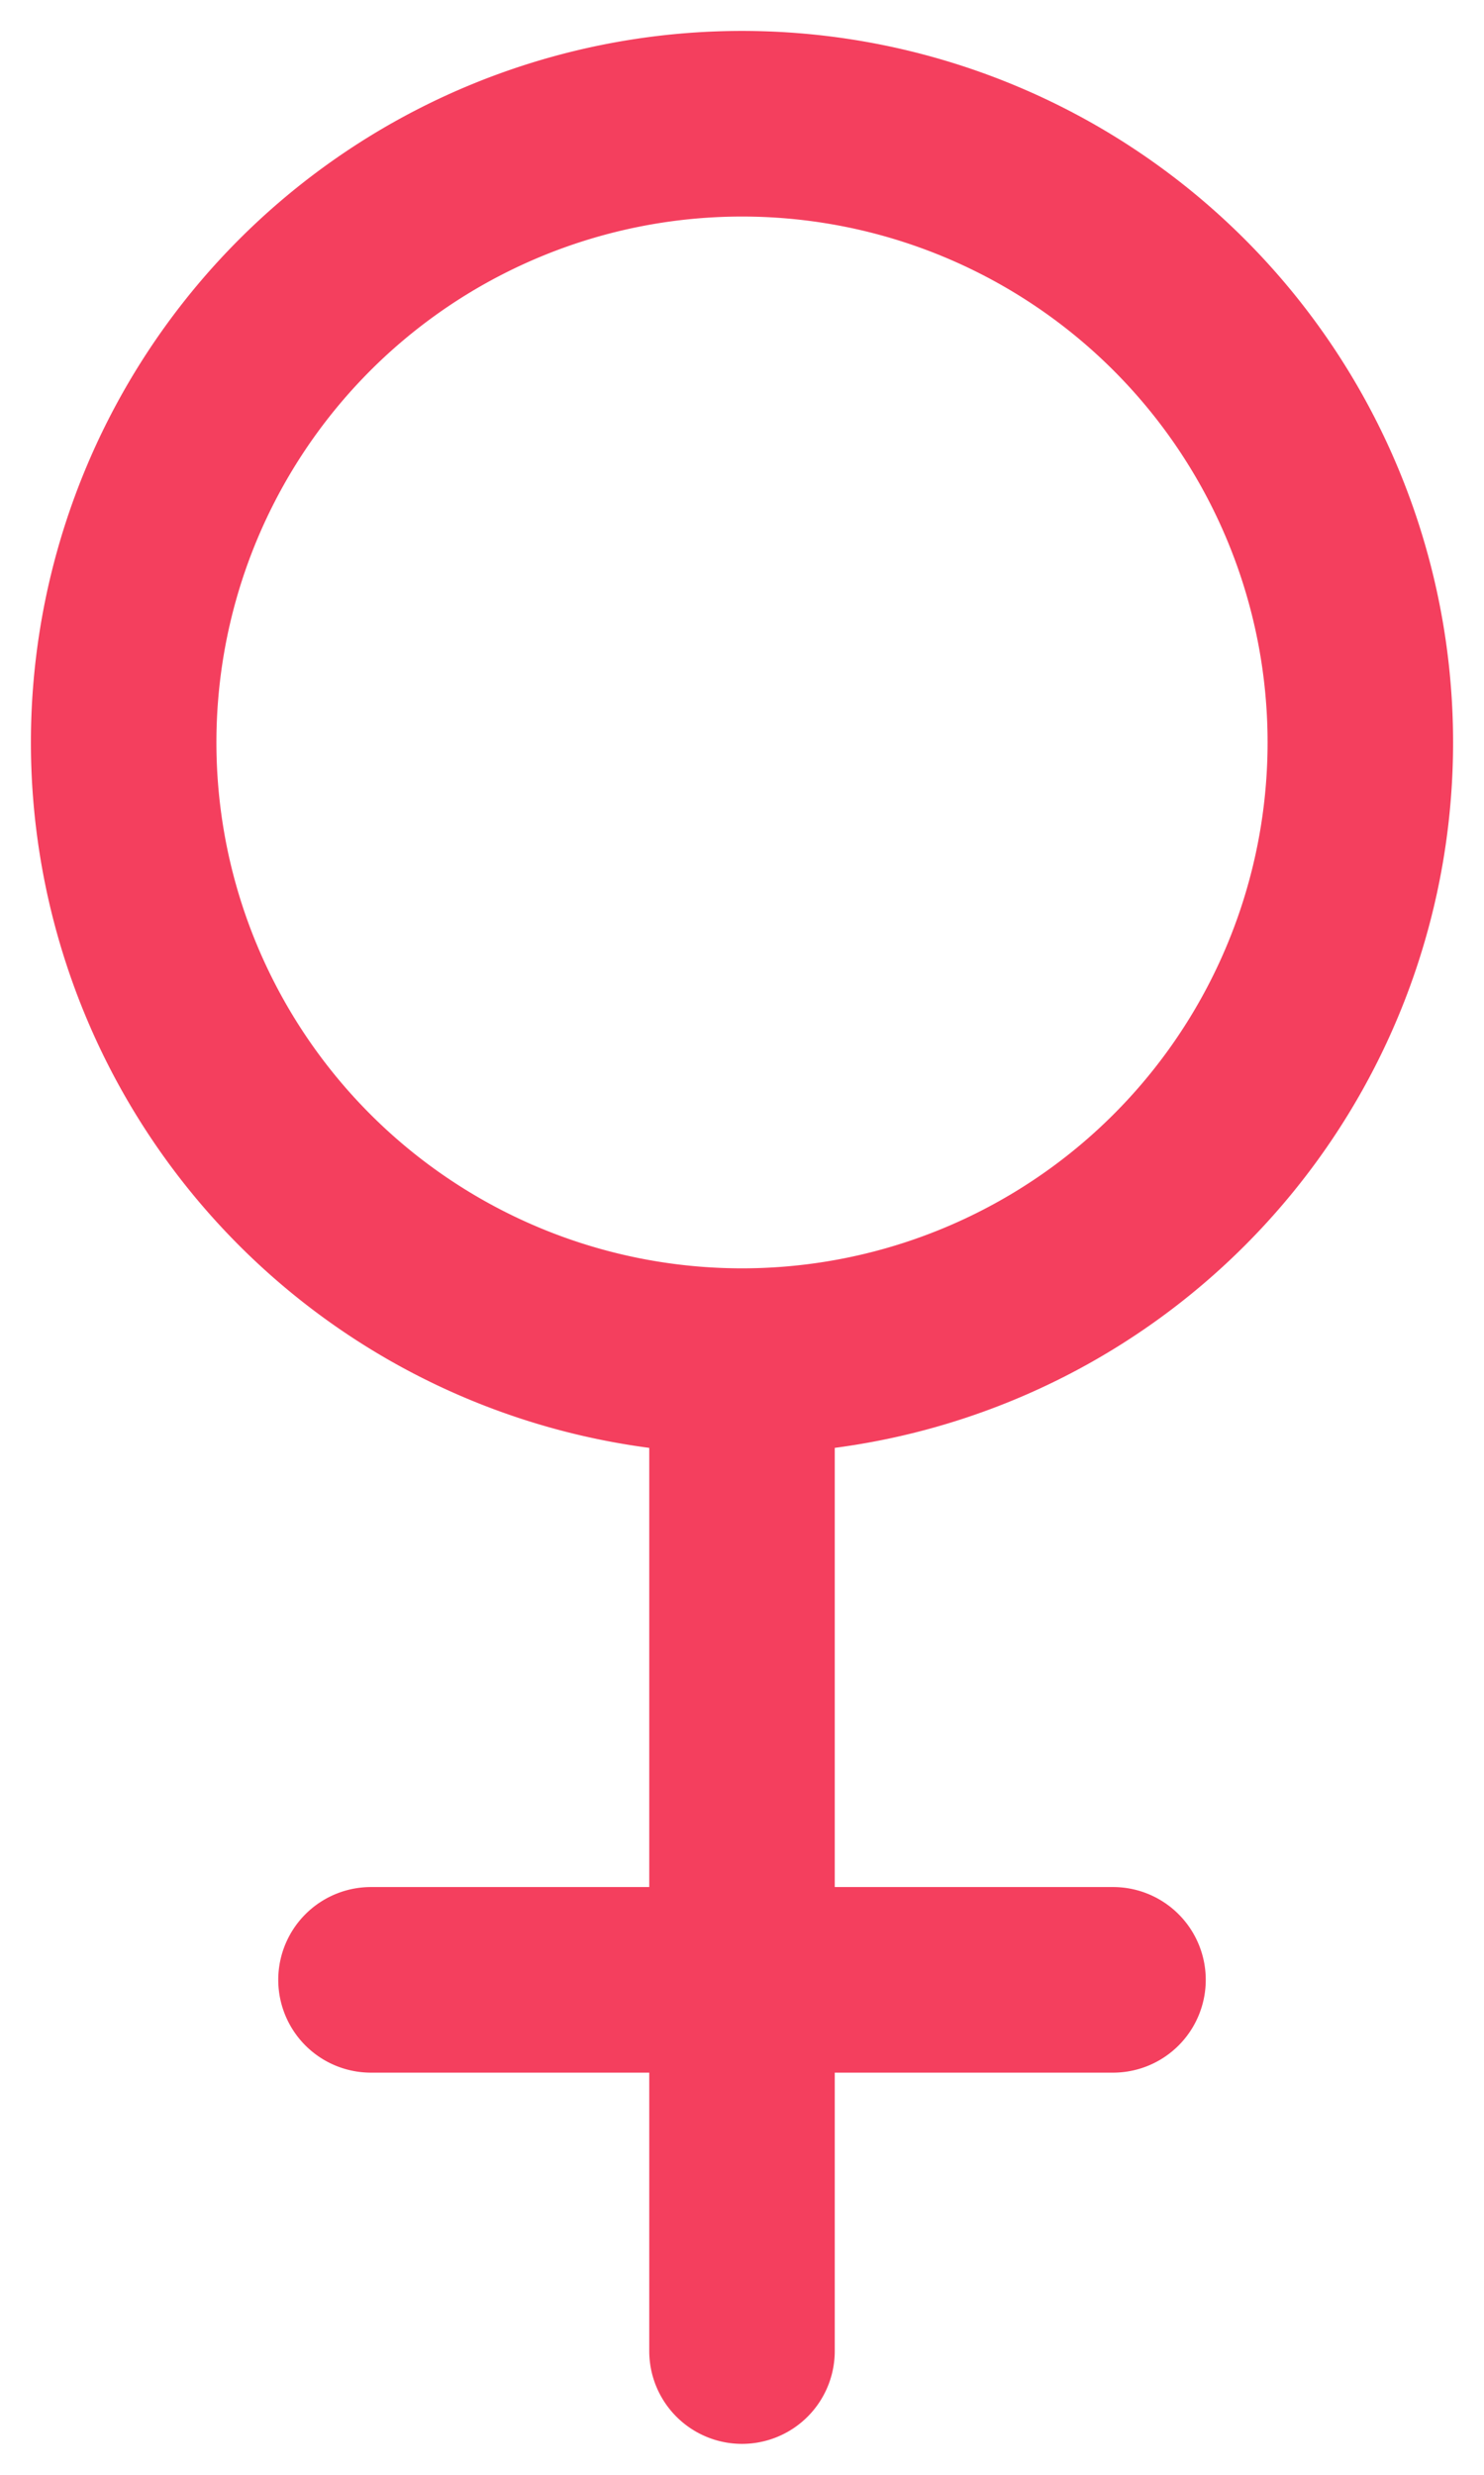 <svg xmlns="http://www.w3.org/2000/svg" width="12" height="20" fill="none"><path stroke="#F43F5E" stroke-linecap="round" stroke-linejoin="round" stroke-width="1.5" d="M6 11A5 5 0 1 0 6 1a5 5 0 0 0 0 10Zm0 0v8m-3-3h6"/></svg>